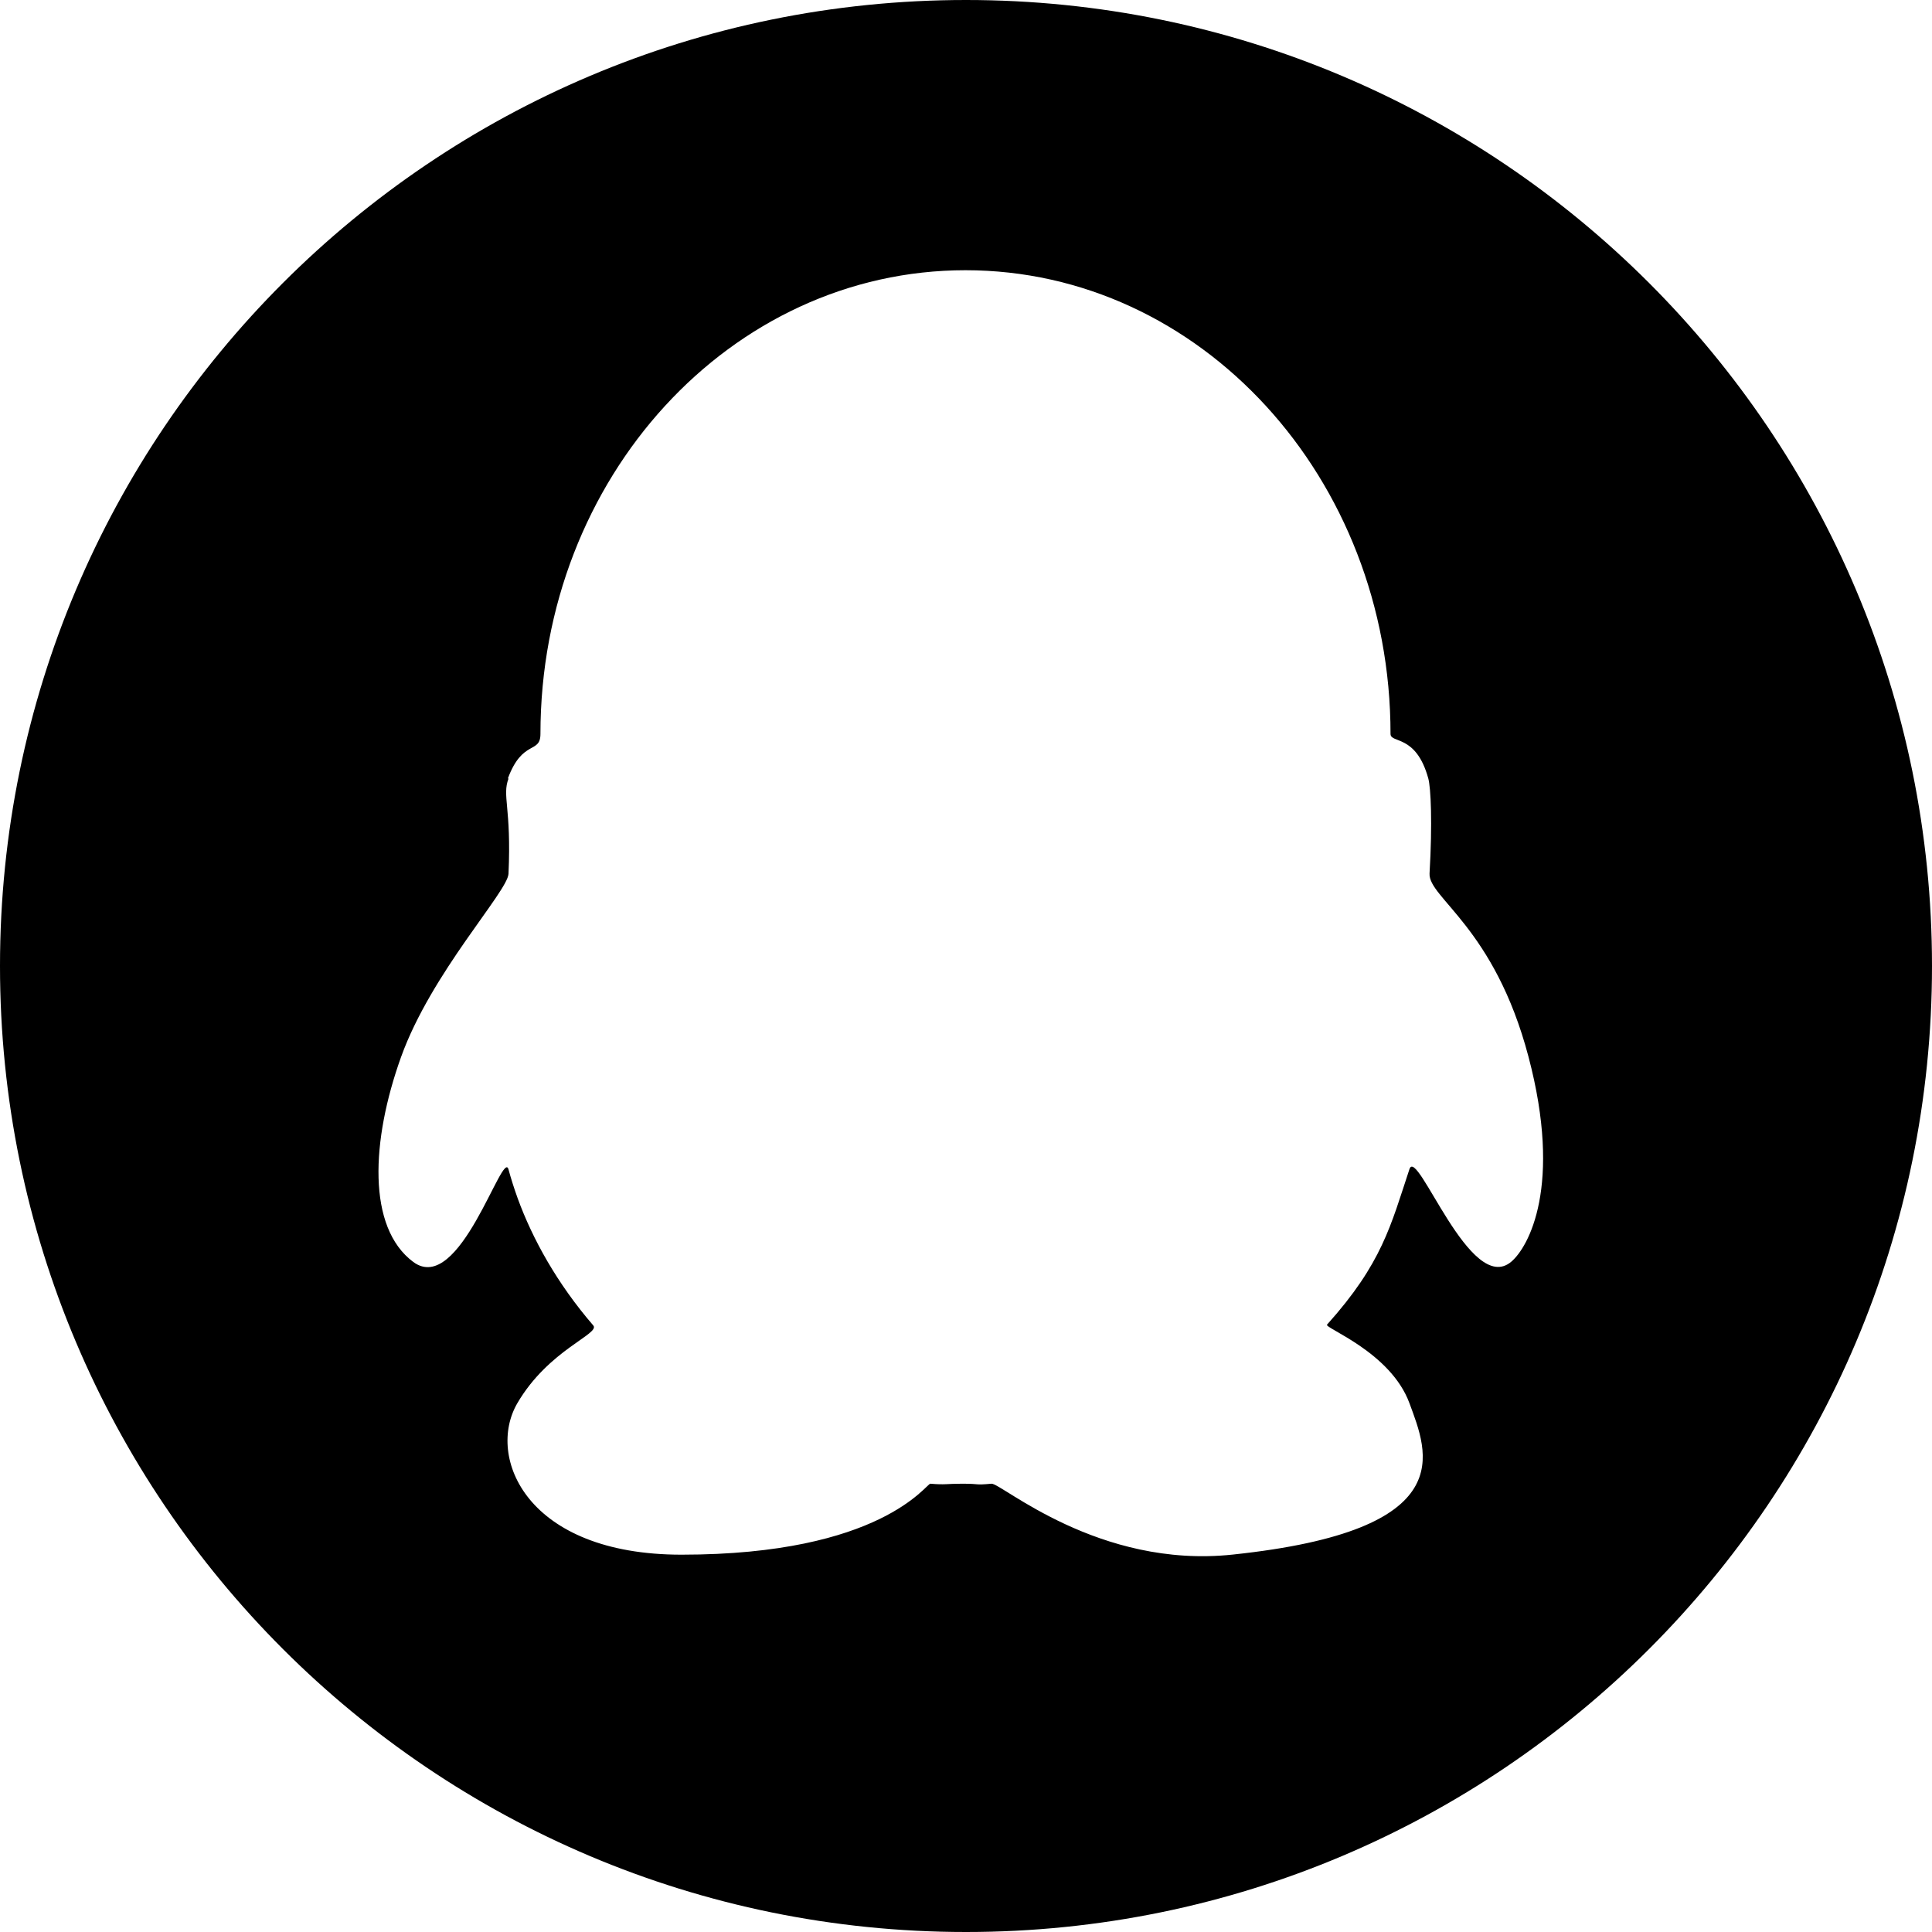 <svg xmlns="http://www.w3.org/2000/svg" width="30" height="30"><path fill-rule="evenodd" d="M15 30C6.716 30 0 23.284 0 15 0 6.716 6.716 0 15 0c8.284 0 15 6.716 15 15 0 8.284-6.716 15-15 15zM7.896 12.09c-.102.272.047.444 0 1.478-.013.278-1.198 1.537-1.668 2.844-.466 1.297-.53 2.65.19 3.184.72.532 1.39-1.773 1.478-1.437.038.14.086.292.143.45.23.63.612 1.322 1.173 1.972.114.132-.694.375-1.18 1.21-.483.833.14 2.35 2.55 2.35 3.107 0 3.802-1.107 3.865-1.102.232.02.25 0 .493 0 .3 0 .177.025.456 0 .15-.012 1.66 1.325 3.75 1.1 3.564-.377 3.02-1.585 2.74-2.35-.292-.794-1.324-1.167-1.28-1.22.855-.952.99-1.54 1.28-2.415.12-.362.946 1.982 1.583 1.436.265-.226.796-1.173.265-3.182-.53-2.01-1.558-2.468-1.536-2.845.046-.784.02-1.335-.02-1.477-.19-.69-.586-.538-.586-.69 0-3.977-2.956-7.2-6.6-7.2-3.646 0-6.6 3.223-6.6 7.2 0 .315-.278.08-.505.69z"/></svg>
